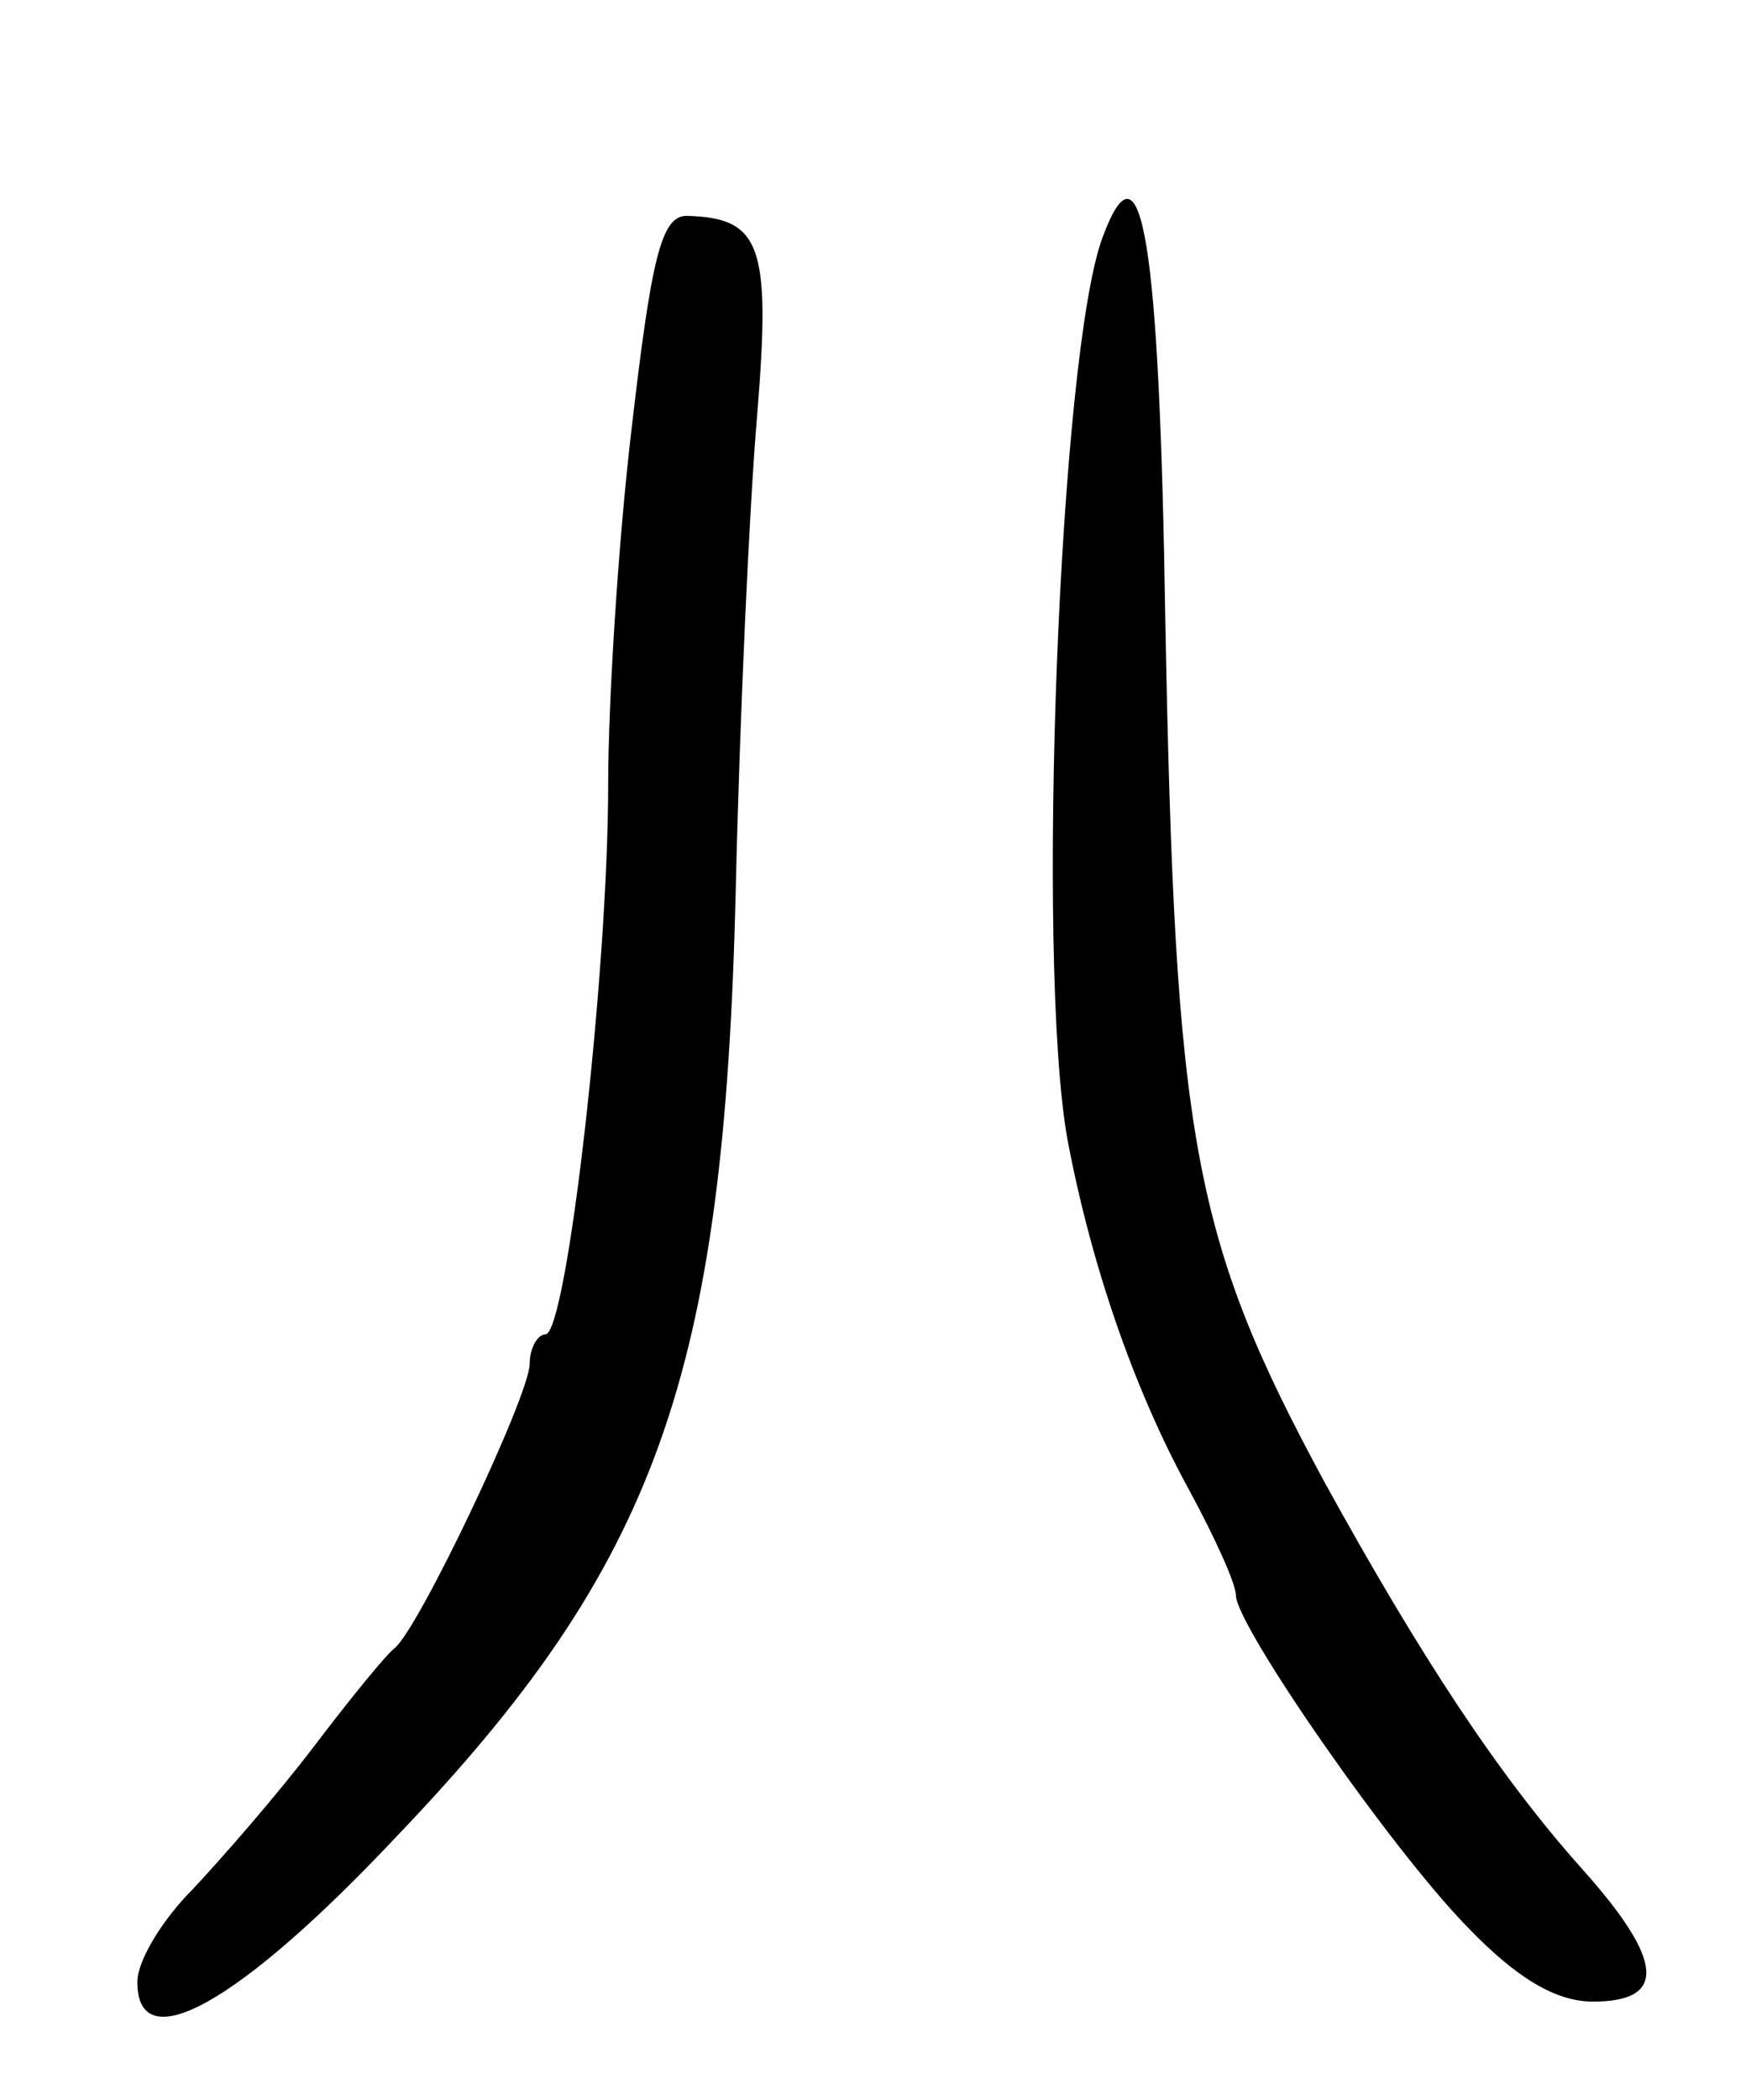 <svg version="1.0" xmlns="http://www.w3.org/2000/svg"
 width="89pt" height="107pt" viewBox="0 0 89 107"
 preserveAspectRatio="xMidYMid meet">
<g transform="translate(0,107) scale(0.1,-0.1)"
fill="#000000" stroke="none">
<path d="M562 949 c-22 -59 -34 -367 -18 -459 12 -64 34 -128 62 -179 13 -24
24 -48 24 -54 0 -15 78 -128 118 -169 25 -26 45 -38 64 -38 38 0 36 21 -5 67
-43 48 -83 109 -132 198 -67 124 -76 173 -81 439 -3 194 -12 249 -32 195z"/>
<path d="M322 852 c-7 -59 -12 -141 -12 -182 0 -95 -21 -280 -32 -280 -4 0 -8
-7 -8 -15 0 -16 -57 -136 -69 -145 -4 -3 -22 -25 -41 -50 -19 -25 -47 -57 -62
-73 -15 -15 -28 -36 -28 -47 0 -40 52 -11 132 74 133 139 167 235 173 481 2
88 7 198 11 244 7 86 2 100 -36 101 -13 0 -18 -22 -28 -108z"/>
</g>
</svg>
